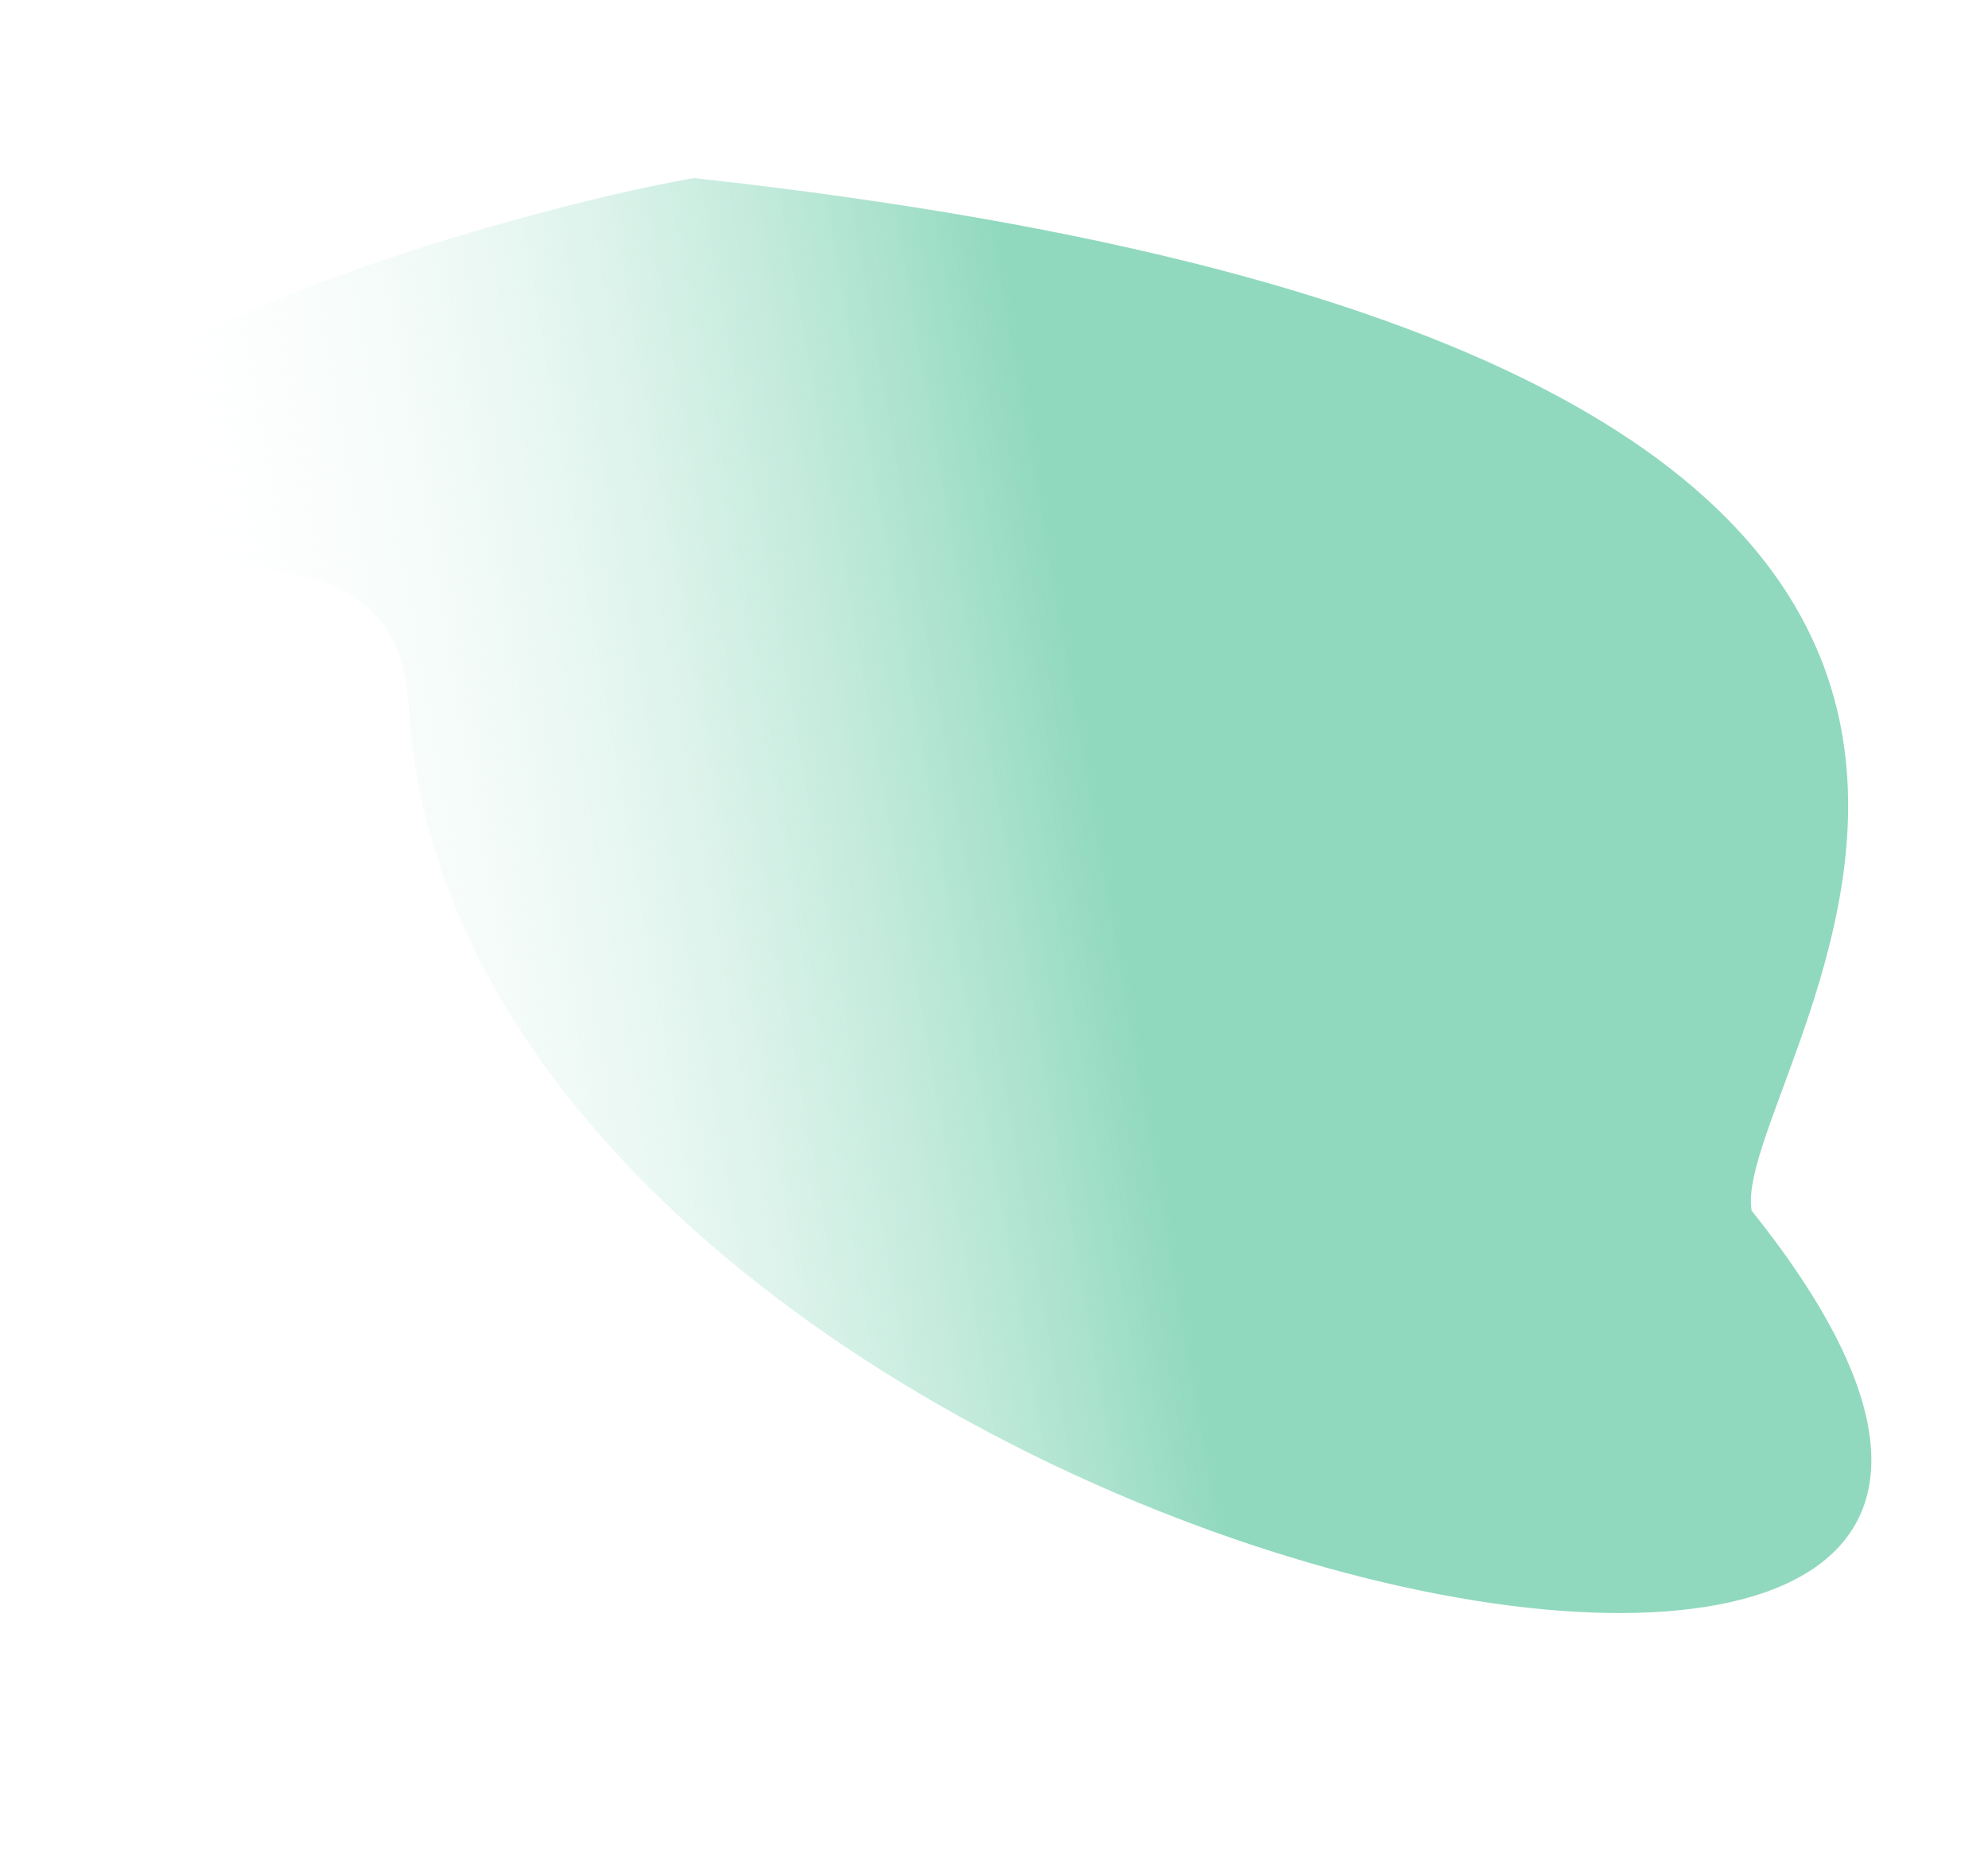 <svg xmlns="http://www.w3.org/2000/svg" width="523" height="489" fill="none" viewBox="0 0 523 489"><g filter="url(#filter0_b)"><path fill="url(#paint0_linear)" d="M107.476 185.717C103.724 122.831 15.831 169.602 9.153 131.216C2.475 92.831 134.881 55.139 182.505 46.853C619.918 94.773 454.138 280.173 460.816 318.559C620.615 518.151 121.093 413.963 107.476 185.717Z"/></g><defs><filter id="filter0_b" width="530.353" height="496.349" x="-4" y="-3.864" color-interpolation-filters="sRGB" filterUnits="userSpaceOnUse"><feFlood flood-opacity="0" result="BackgroundImageFix"/><feGaussianBlur in="BackgroundImage" stdDeviation="2"/><feComposite in2="SourceAlpha" operator="in" result="effect1_backgroundBlur"/><feBlend in="SourceGraphic" in2="effect1_backgroundBlur" mode="normal" result="shape"/></filter><linearGradient id="paint0_linear" x1="252.373" x2="20.865" y1="-1.045" y2="39.23" gradientUnits="userSpaceOnUse"><stop stop-color="#90D9BE"/><stop offset="1" stop-color="#fff" stop-opacity="0"/></linearGradient></defs></svg>